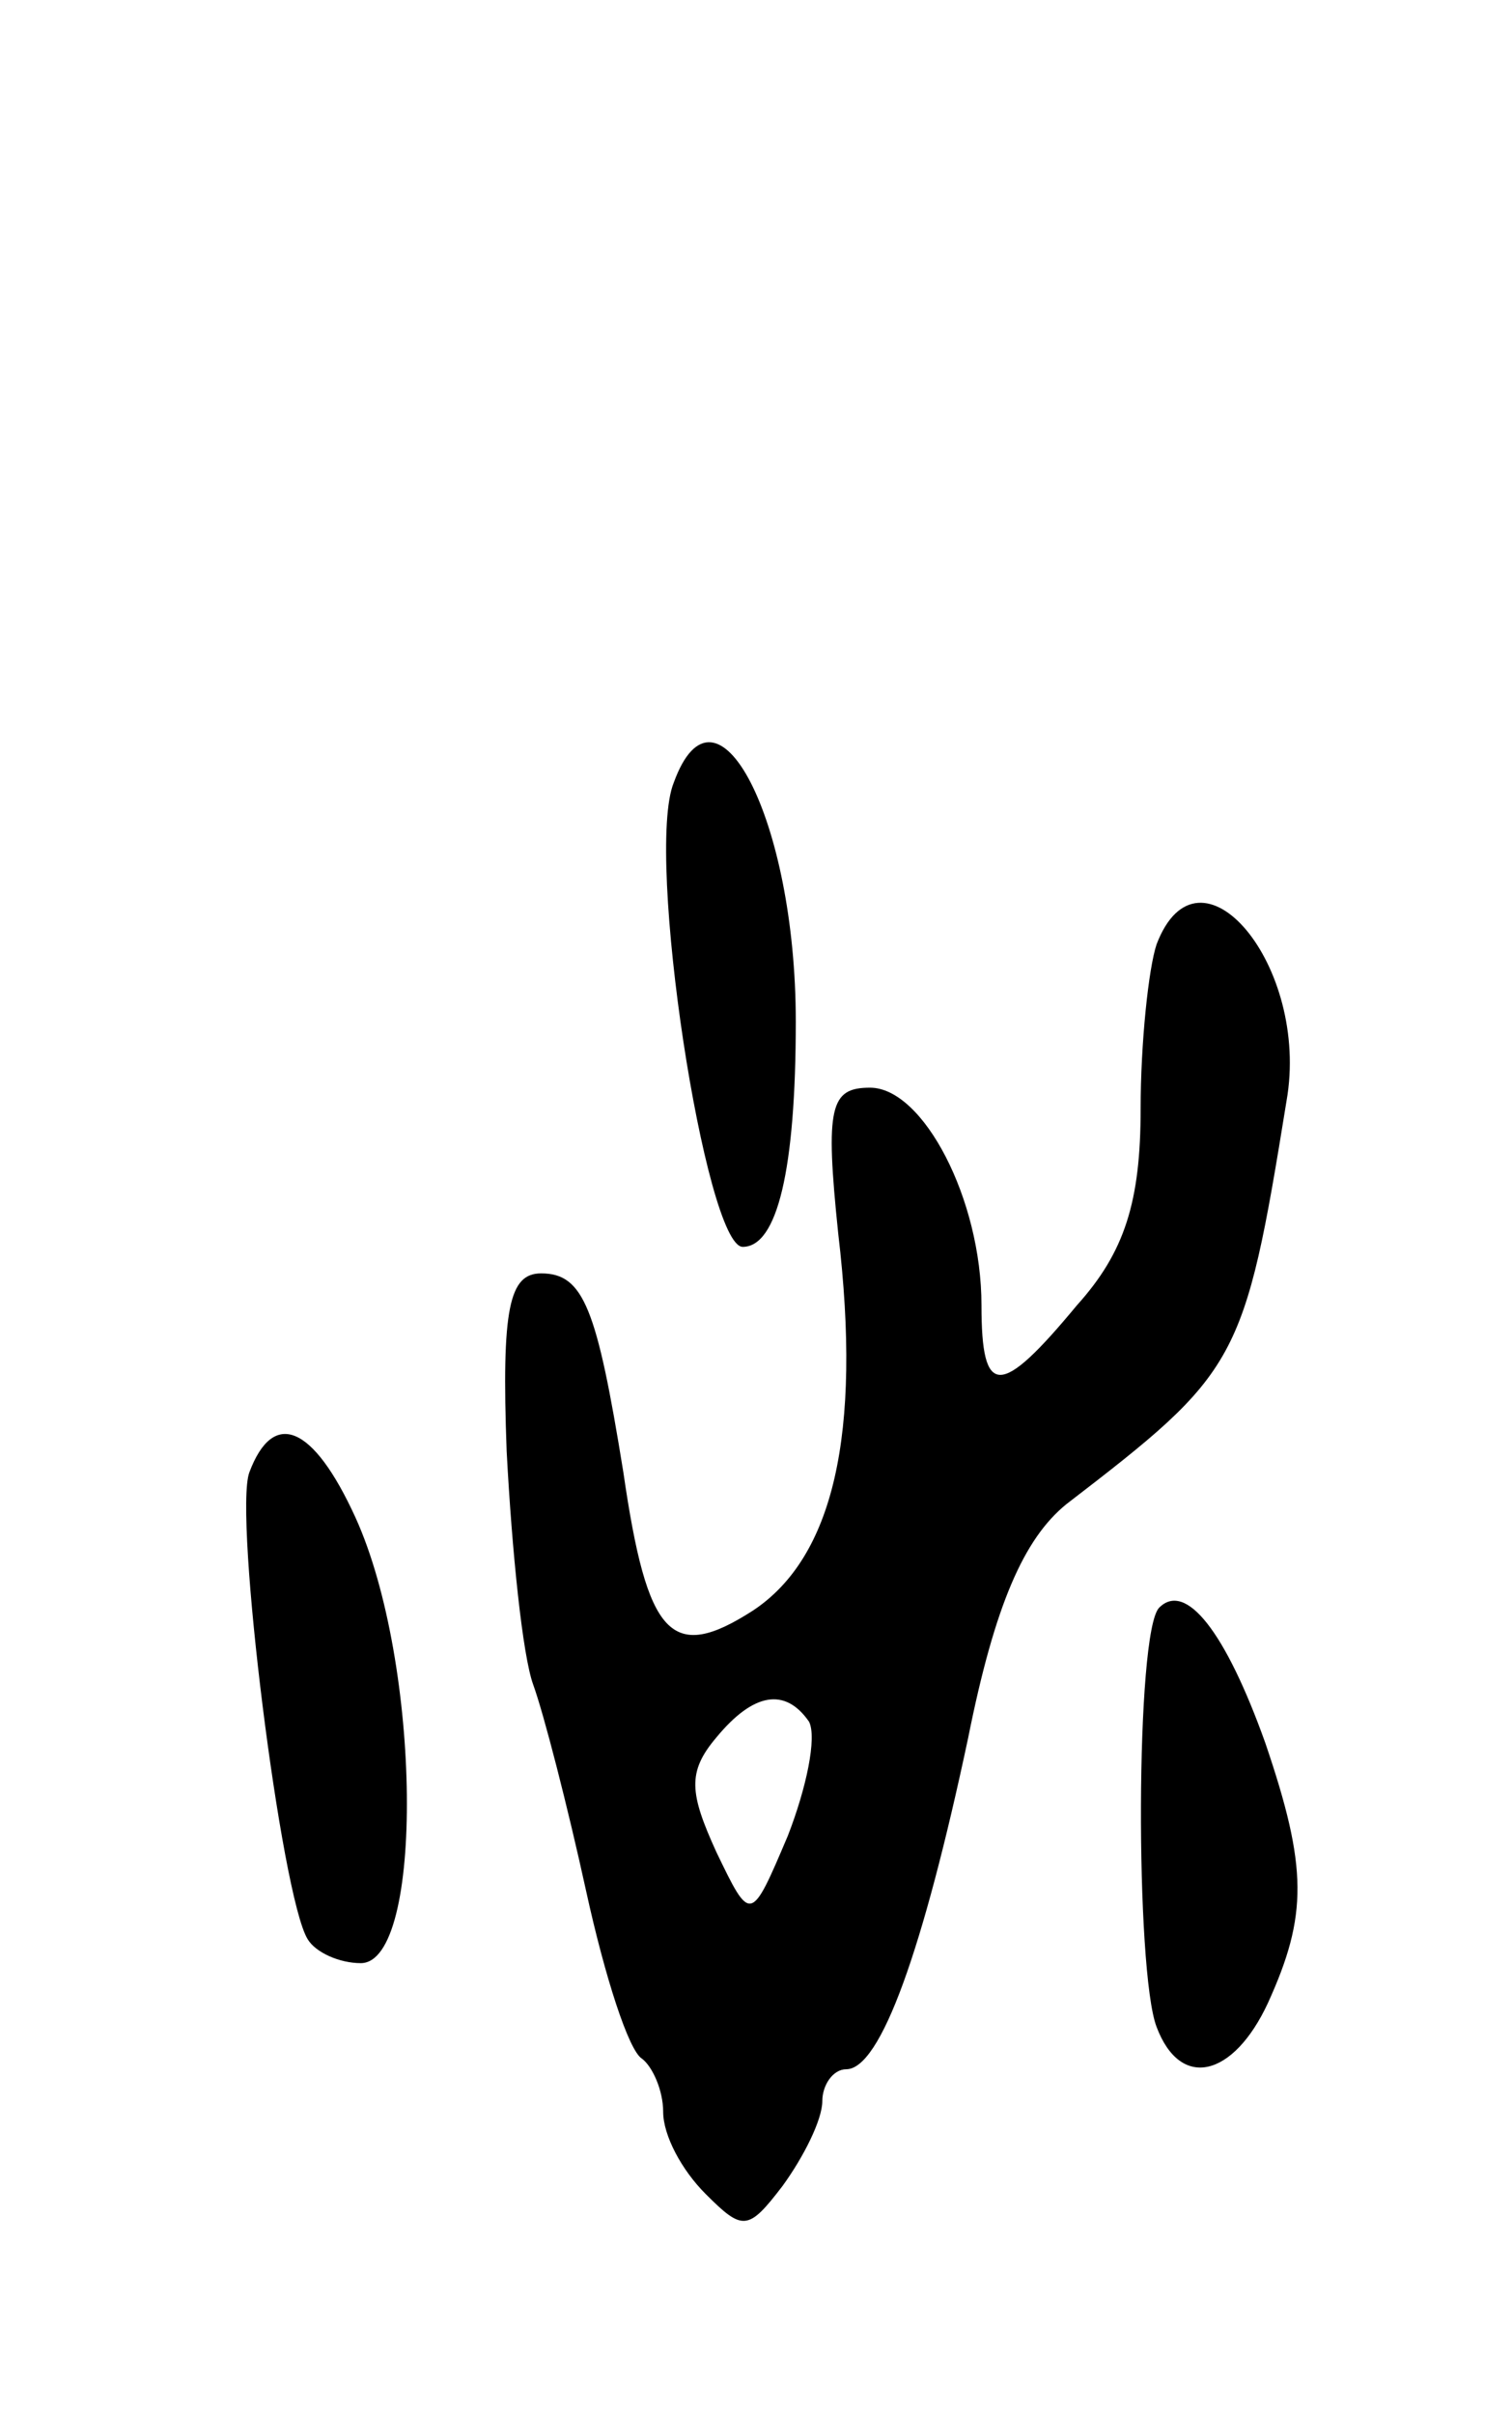 <svg version="1.0" xmlns="http://www.w3.org/2000/svg"
 width="57pt" height="91pt" viewBox="0 0 57 91"
 preserveAspectRatio="xMidYMid meet">
<g transform="translate(0,91) scale(0.1,-0.1)"
fill="#000000" stroke="none">
<path d="M254 615 c-11 -27 12 -175 26 -175 13 0 20 29 20 85 0 76 -30 134
-46 90z"/>
<path d="M436 554 c-3 -9 -6 -37 -6 -62 0 -35 -6 -54 -24 -74 -29 -35 -36 -35
-36 0 0 40 -22 82 -42 82 -15 0 -17 -7 -12 -55 9 -76 -2 -122 -32 -142 -31
-20 -40 -10 -49 52 -10 62 -15 75 -31 75 -12 0 -15 -13 -13 -67 2 -38 6 -77
10 -88 4 -11 13 -46 20 -78 7 -32 16 -60 21 -63 4 -3 8 -12 8 -20 0 -9 7 -22
16 -31 14 -14 16 -14 29 3 8 11 15 25 15 32 0 6 4 12 9 12 13 0 29 45 46 125
10 50 21 75 37 88 65 50 67 53 83 152 9 51 -33 101 -49 59z m-131 -293 c3 -6
-1 -25 -8 -43 -14 -33 -14 -33 -27 -6 -10 22 -11 30 0 43 14 17 26 19 35 6z"/>
<path d="M94 355 c-6 -16 12 -160 22 -176 3 -5 12 -9 20 -9 24 0 23 113 -2
168 -16 35 -31 41 -40 17z"/>
<path d="M437 304 c-9 -9 -9 -137 -1 -158 9 -24 29 -19 42 9 15 33 15 51 -1
98 -15 42 -30 61 -40 51z"/>
</g>
</svg>
